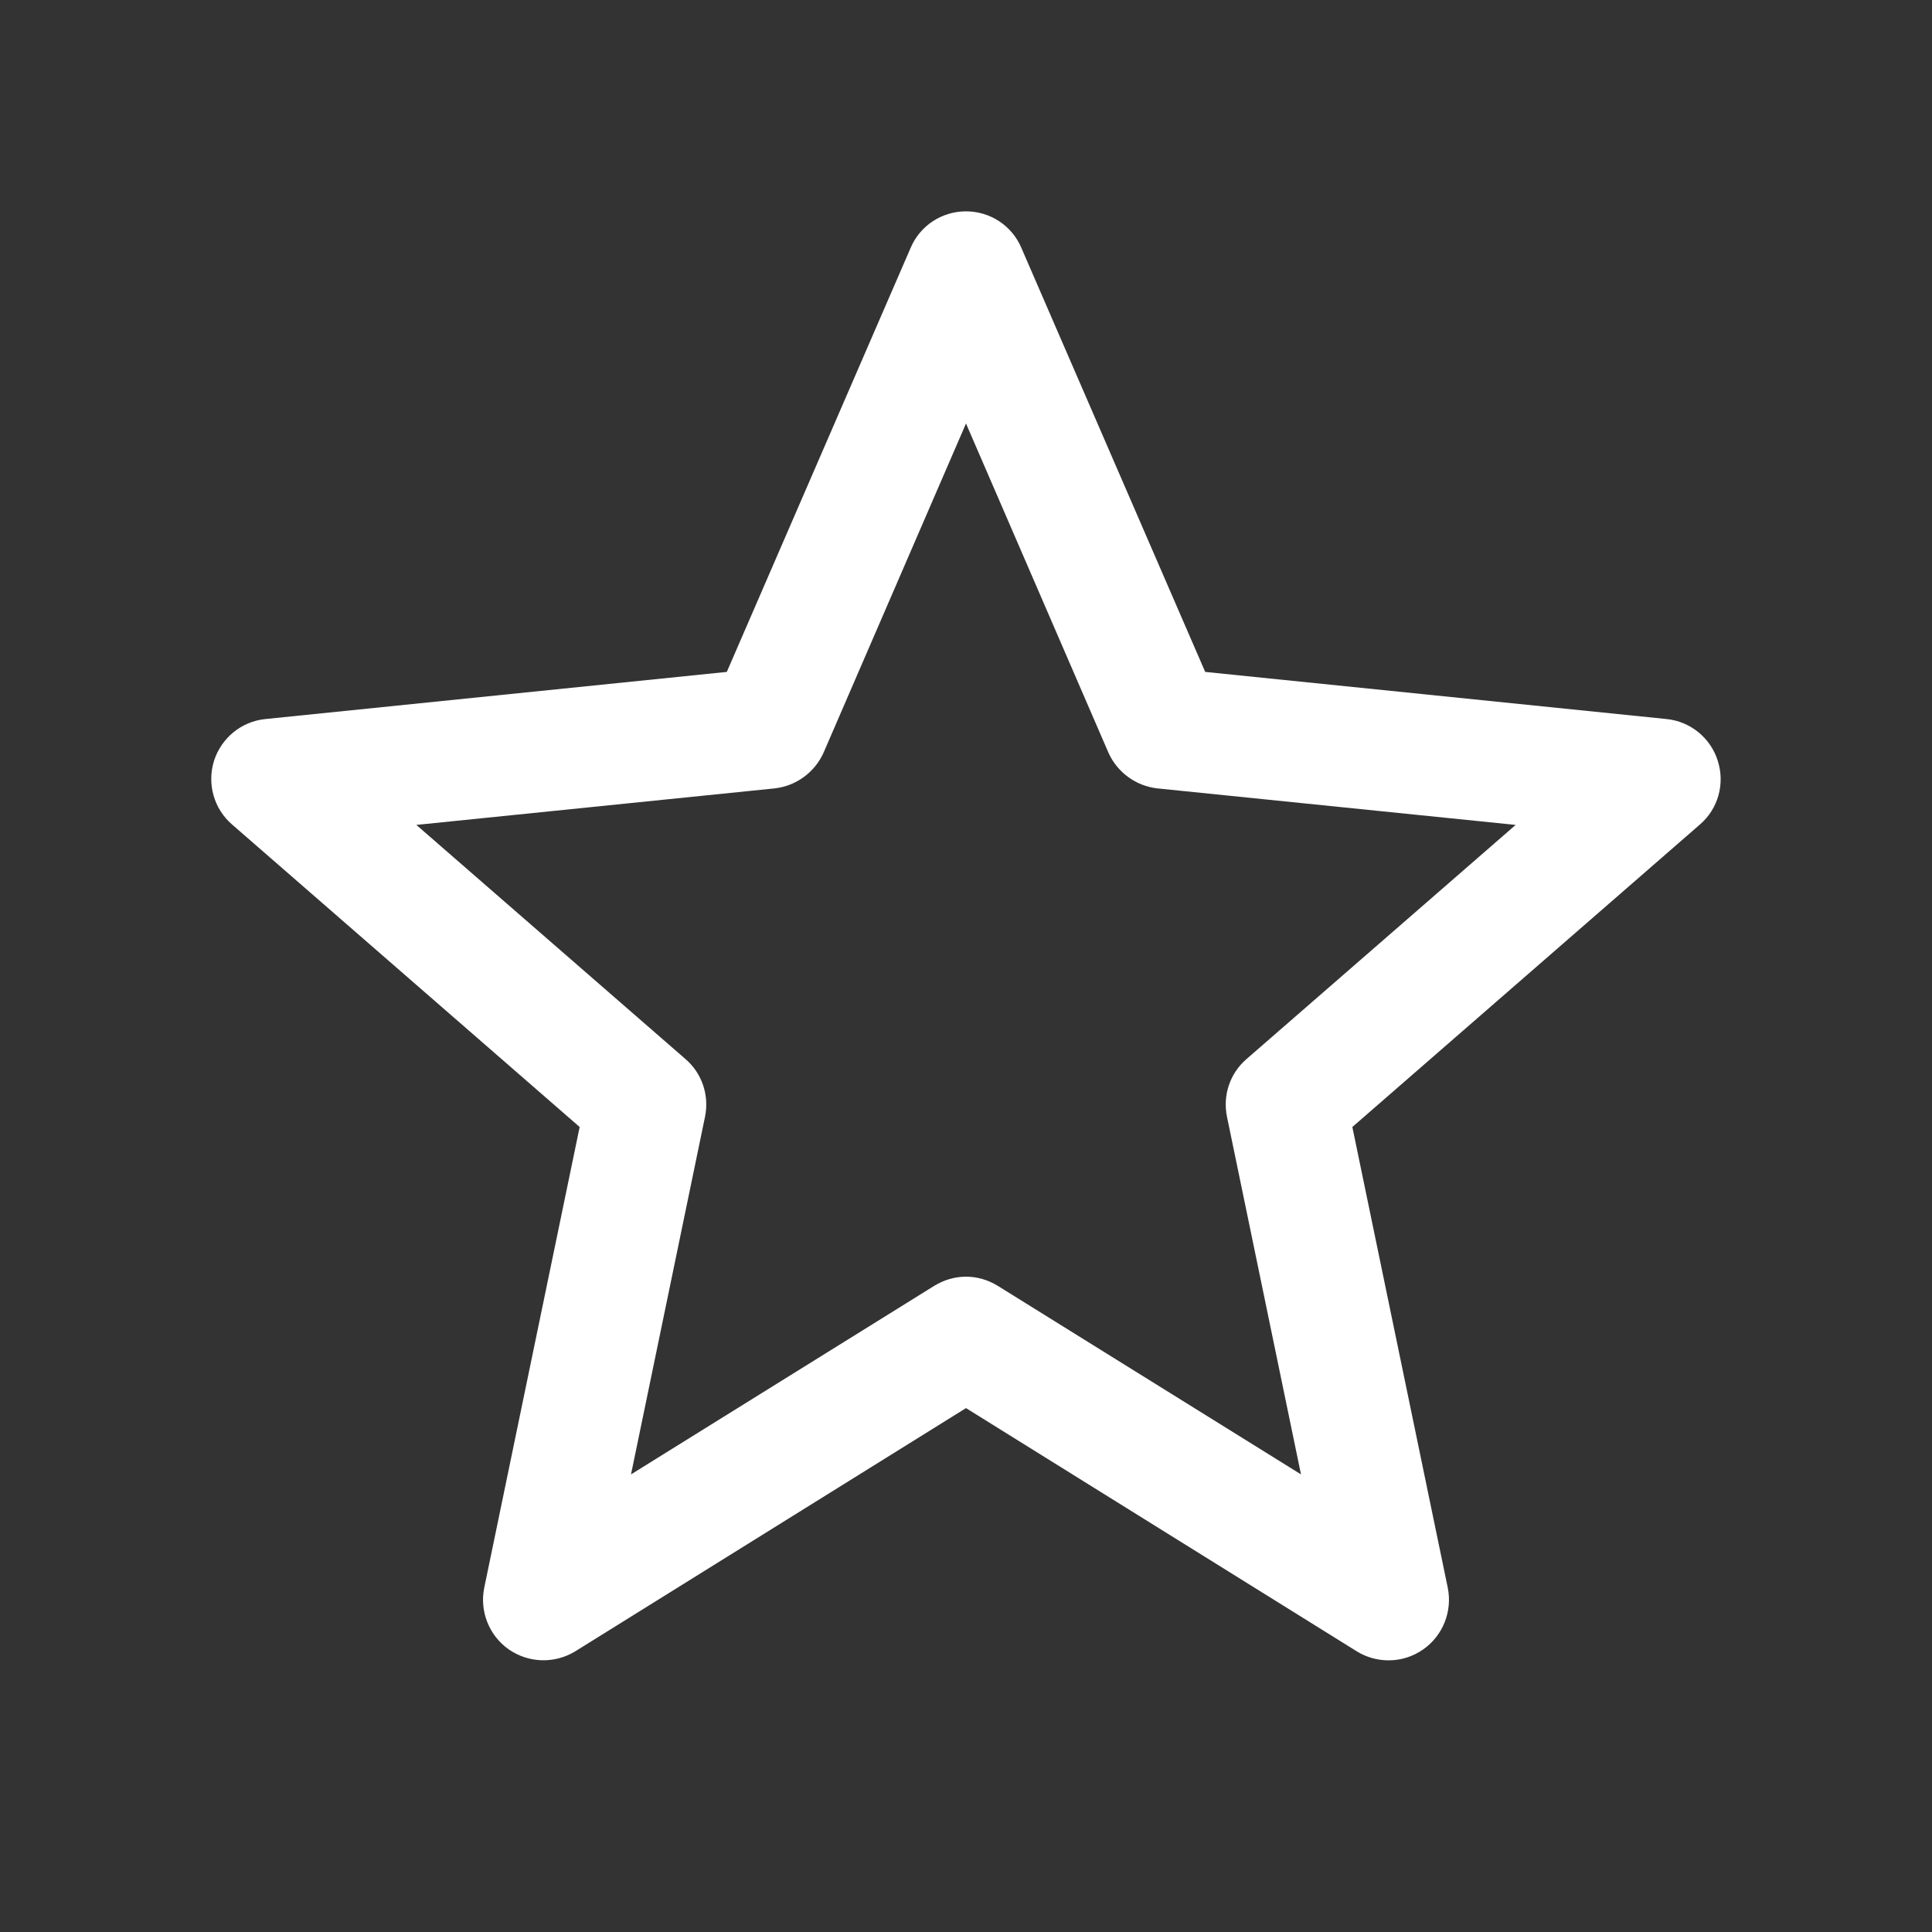 <?xml version="1.0" encoding="UTF-8"?>
<svg xmlns="http://www.w3.org/2000/svg" xmlns:xlink="http://www.w3.org/1999/xlink" width="36pt" height="36pt" viewBox="0 0 36 36" version="1.1">
<rect x="0" y="0" width="36" height="36" fill="#333333" stroke="none"/>
<g id="surface6908">
<path style=" stroke:none;fill-rule:nonzero;fill:rgb(100%,100%,100%);fill-opacity:1;" d="M 25.875 30.938 C 25.668 30.938 25.465 30.883 25.281 30.77 L 18 26.238 L 10.719 30.77 C 10.336 31.004 9.852 30.992 9.48 30.734 C 9.113 30.477 8.934 30.023 9.023 29.586 L 10.801 21 L 4.324 15.363 C 3.984 15.07 3.855 14.602 3.988 14.176 C 4.125 13.75 4.5 13.441 4.949 13.398 L 13.543 12.52 L 16.969 4.617 C 17.145 4.203 17.551 3.938 18 3.938 C 18.449 3.938 18.855 4.203 19.031 4.617 L 22.457 12.52 L 31.051 13.398 C 31.496 13.441 31.875 13.75 32.008 14.176 C 32.145 14.605 32.016 15.07 31.676 15.363 L 25.199 21 L 26.977 29.586 C 27.066 30.023 26.887 30.477 26.52 30.734 C 26.324 30.871 26.102 30.938 25.875 30.938 Z M 18 23.789 C 18.207 23.789 18.41 23.848 18.594 23.961 L 24.242 27.473 L 22.863 20.809 C 22.781 20.41 22.918 20 23.227 19.734 L 28.242 15.371 L 21.57 14.691 C 21.168 14.648 20.816 14.391 20.652 14.02 L 18 7.891 L 15.348 14.02 C 15.184 14.391 14.832 14.648 14.43 14.691 L 7.758 15.371 L 12.773 19.734 C 13.082 20 13.219 20.41 13.137 20.809 L 11.758 27.473 L 17.406 23.961 C 17.59 23.848 17.793 23.789 18 23.789 Z M 18 23.789 "/>
</g>
</svg>
